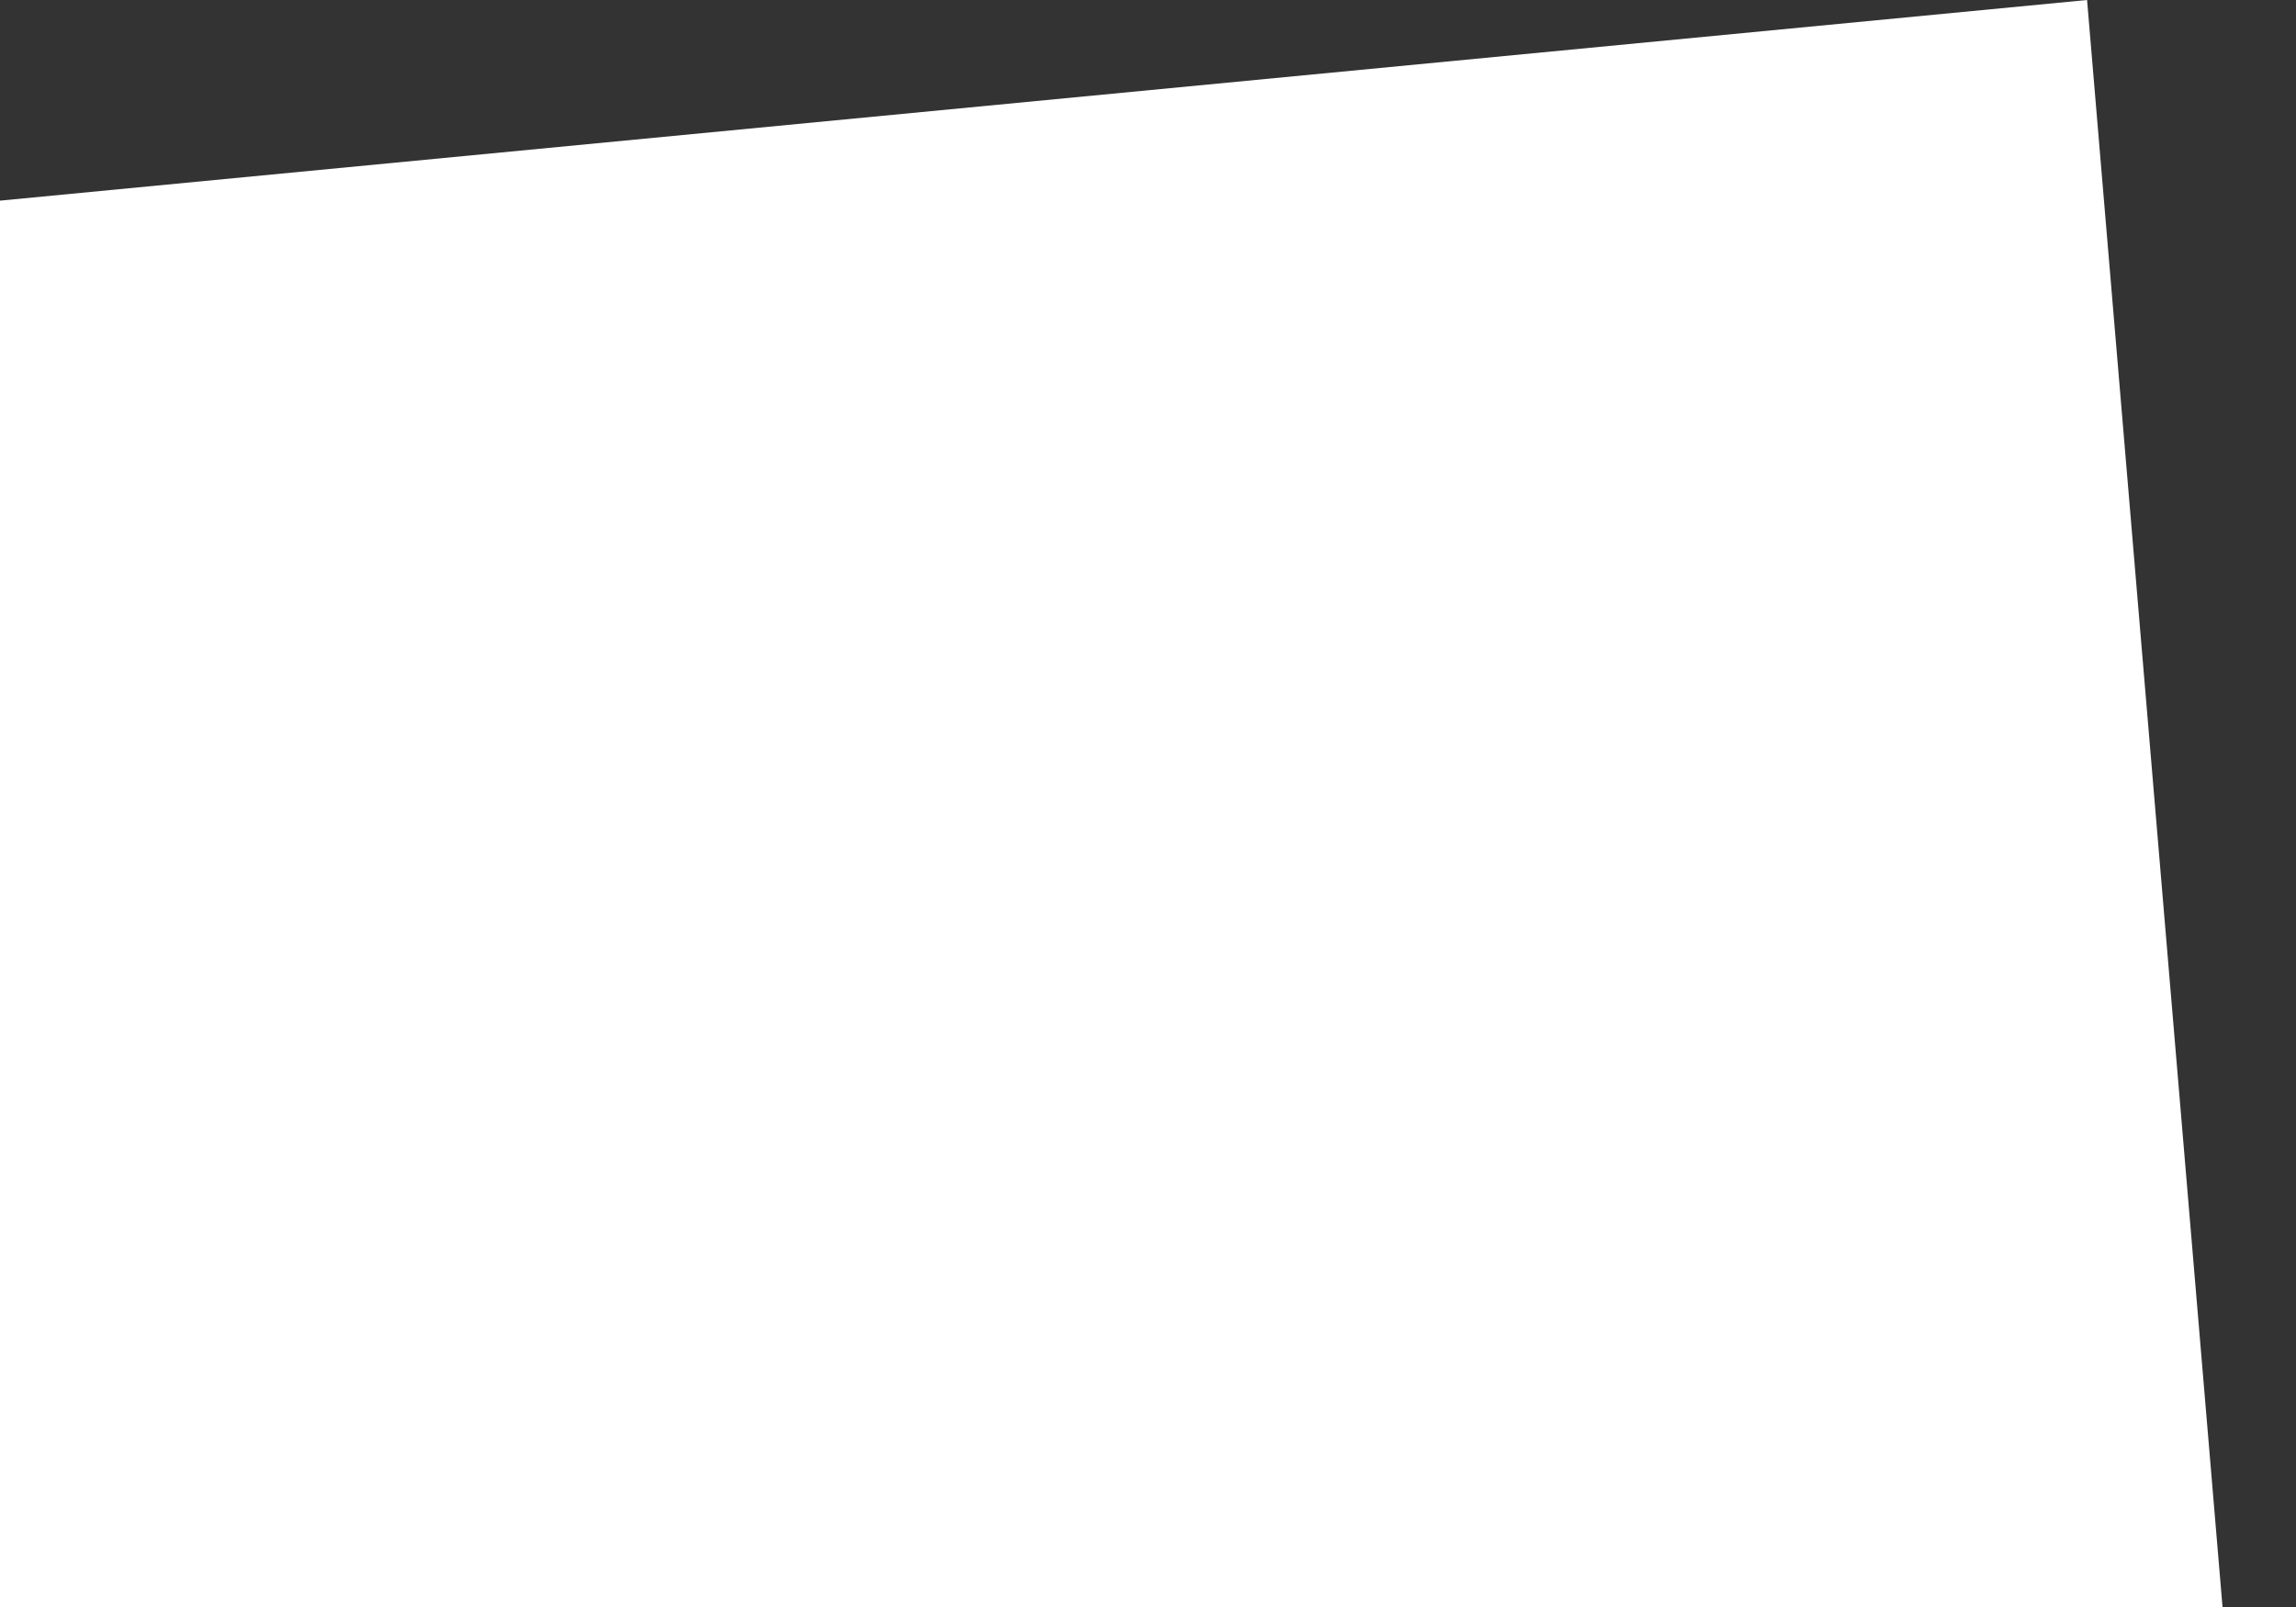 <svg width="10" height="7" viewBox="0 0 10 7" fill="none" xmlns="http://www.w3.org/2000/svg">
<rect x="0" y="0" width="10" height="7" fill="#333333" stroke="none"/>
<path d="M0 0.874V7H9.68L9.09 0L0 0.874Z" fill="white"/>
</svg>

